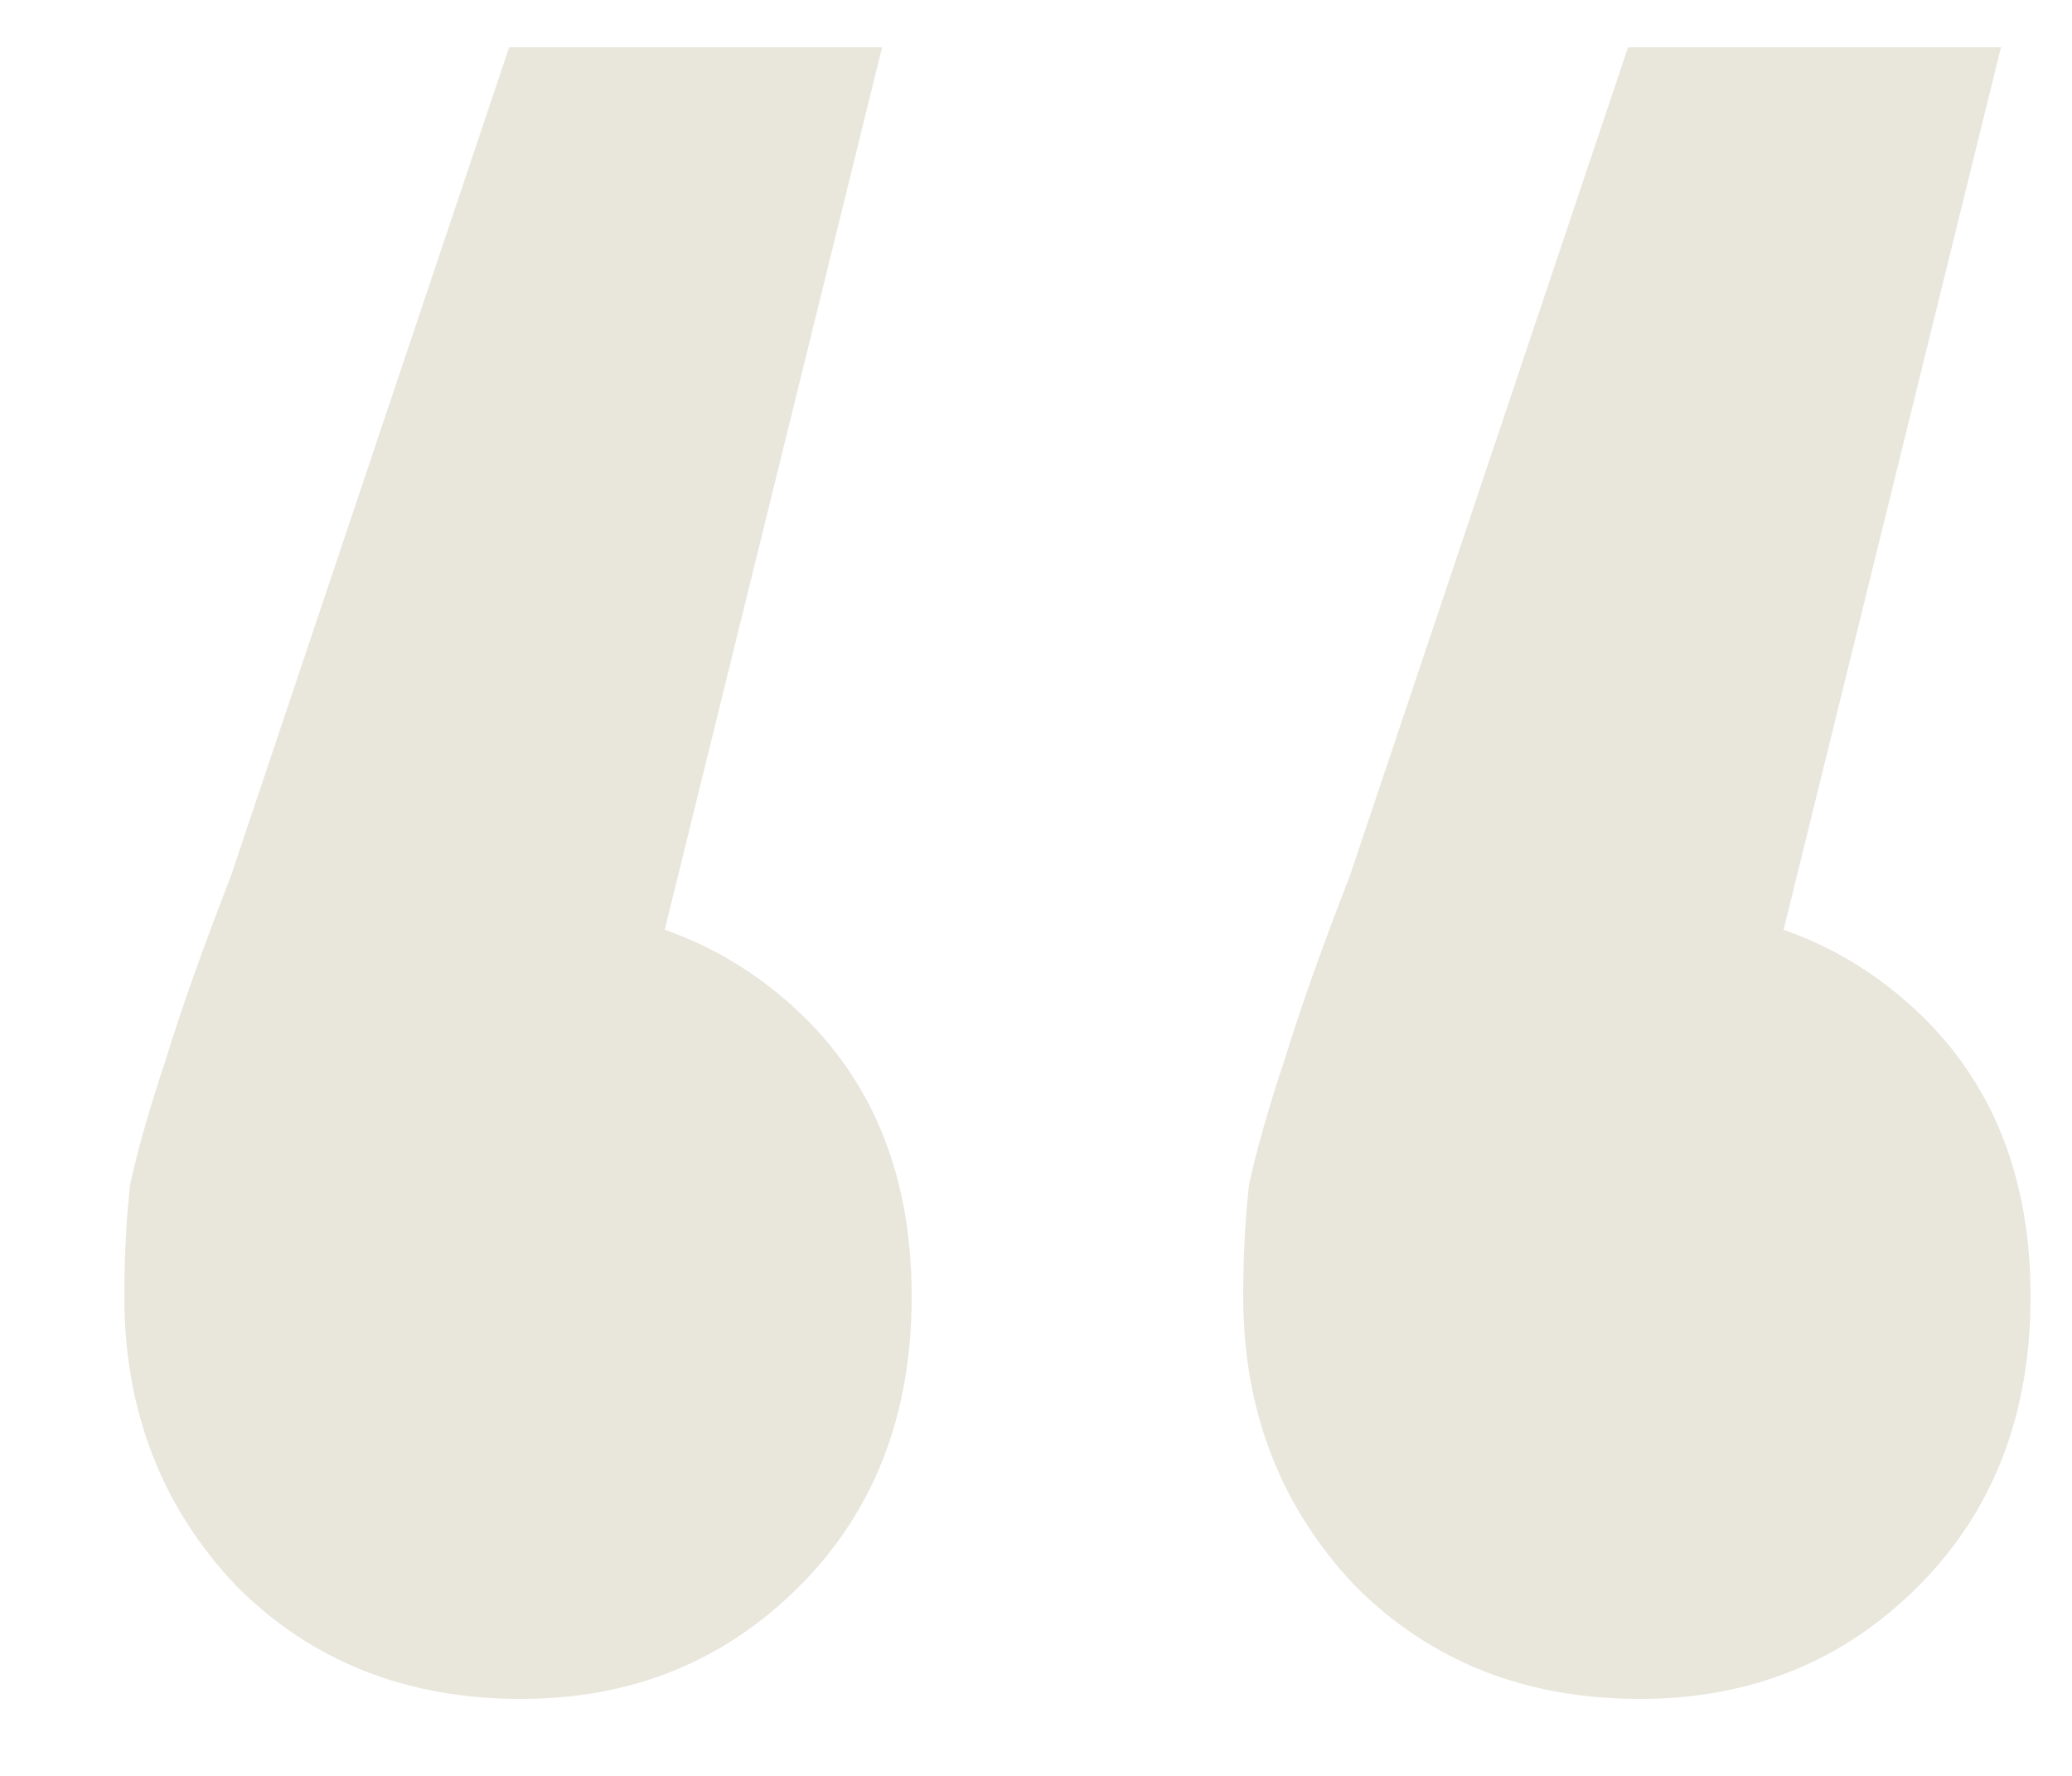 <svg width="14" height="12" viewBox="0 0 14 12" fill="none" xmlns="http://www.w3.org/2000/svg">
<path d="M5.96 0.32L3.96 8.44L3.48 6.12C4.253 6.12 4.893 6.36 5.4 6.84C5.907 7.32 6.16 7.96 6.16 8.76C6.16 9.56 5.907 10.213 5.4 10.72C4.893 11.227 4.267 11.48 3.52 11.48C2.747 11.48 2.107 11.227 1.6 10.72C1.093 10.187 0.84 9.533 0.84 8.76C0.84 8.493 0.853 8.24 0.88 8C0.933 7.76 1.013 7.48 1.12 7.16C1.227 6.813 1.373 6.4 1.56 5.92L3.44 0.32H5.96ZM13.52 0.32L11.52 8.44L11.04 6.12C11.813 6.12 12.453 6.36 12.96 6.84C13.467 7.32 13.72 7.96 13.72 8.76C13.72 9.56 13.467 10.213 12.96 10.72C12.453 11.227 11.827 11.48 11.08 11.48C10.307 11.48 9.667 11.227 9.16 10.72C8.653 10.187 8.4 9.533 8.4 8.76C8.4 8.493 8.413 8.24 8.44 8C8.493 7.76 8.573 7.48 8.68 7.16C8.787 6.813 8.933 6.4 9.12 5.92L11 0.32H13.52Z" fill="#E9E6DC"/>
</svg>
